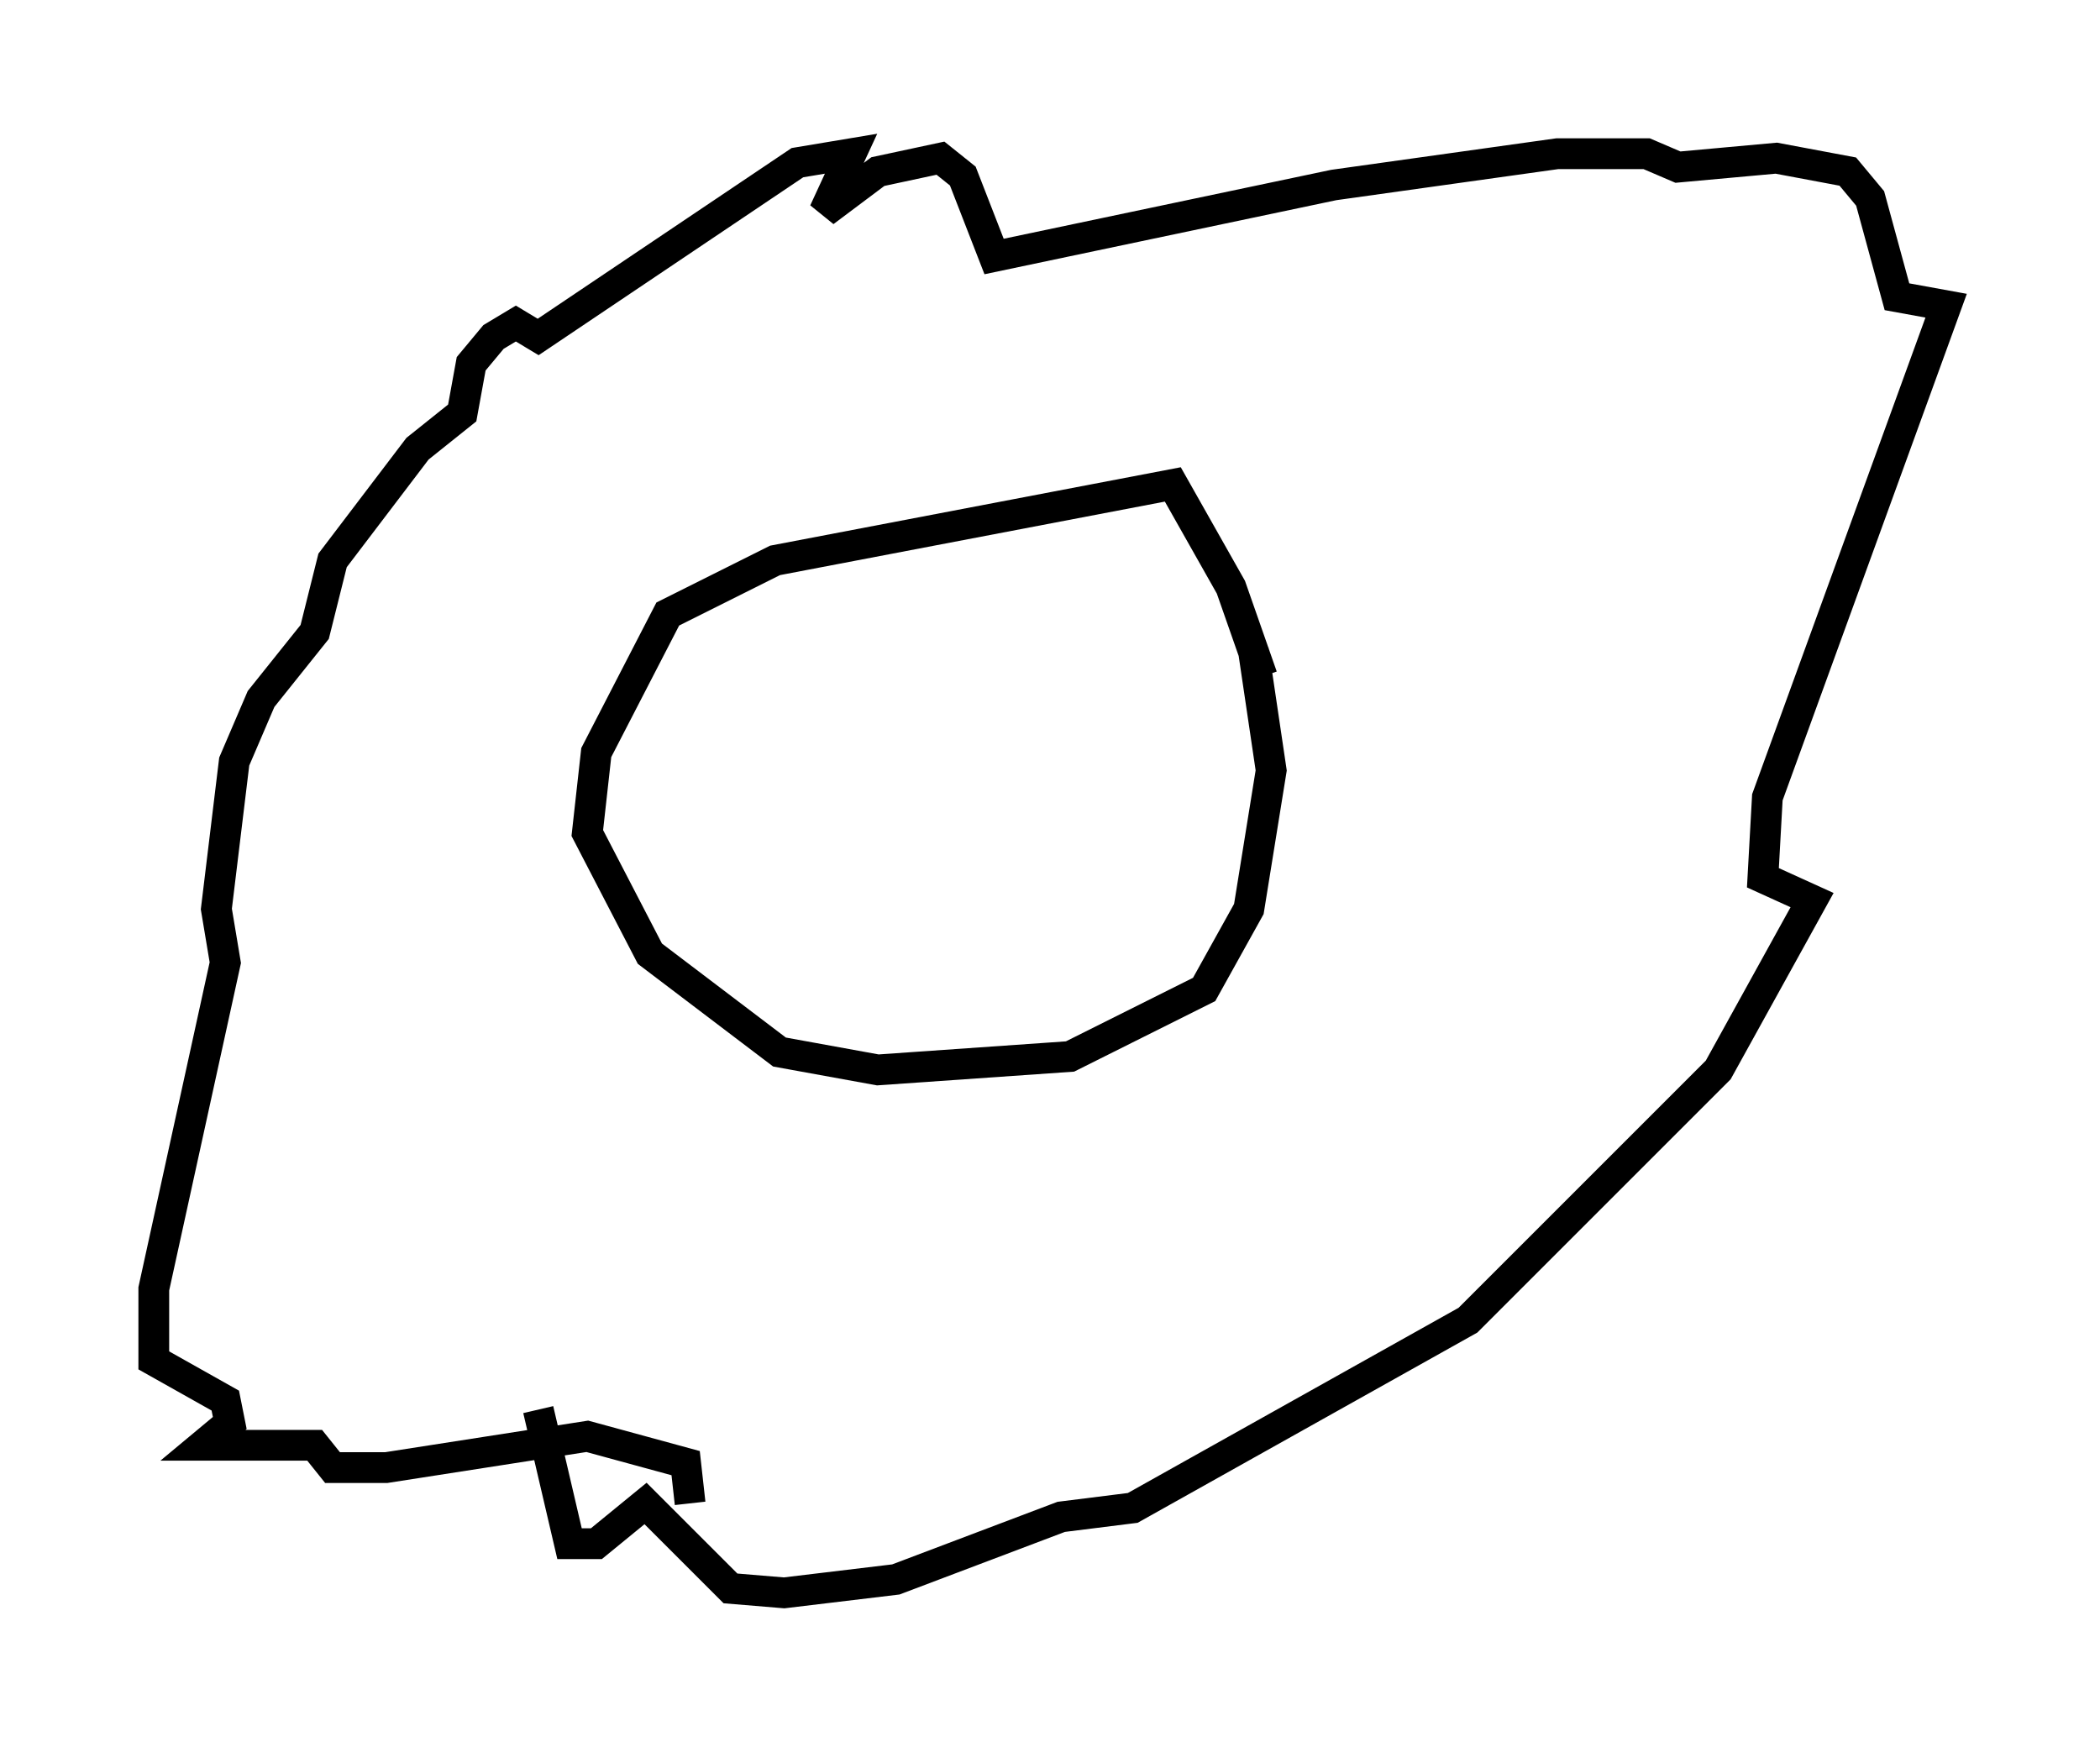 <?xml version="1.0" encoding="utf-8" ?>
<svg baseProfile="full" height="56.771" version="1.1" width="68.246" xmlns="http://www.w3.org/2000/svg" xmlns:ev="http://www.w3.org/2001/xml-events" xmlns:xlink="http://www.w3.org/1999/xlink"><defs /><rect fill="white" height="56.771" width="68.246" x="0" y="0" /><path d="M17.637, 43.927 m-0.145, 1.888 l1.017, 4.358 0.872, 0.0 l1.598, -1.307 2.76, 2.76 l1.743, 0.145 3.631, -0.436 l5.374, -2.034 2.324, -0.291 l10.894, -6.101 8.134, -8.134 l3.05, -5.52 -1.598, -0.726 l0.145, -2.615 5.81, -15.978 l-1.598, -0.291 -0.872, -3.196 l-0.726, -0.872 -2.324, -0.436 l-3.196, 0.291 -1.017, -0.436 l-2.905, 0.0 -7.263, 1.017 l-11.039, 2.324 -1.017, -2.615 l-0.726, -0.581 -2.034, 0.436 l-1.743, 1.307 0.872, -1.888 l-1.743, 0.291 -8.425, 5.665 l-0.726, -0.436 -0.726, 0.436 l-0.726, 0.872 -0.291, 1.598 l-1.453, 1.162 -2.76, 3.631 l-0.581, 2.324 -1.743, 2.179 l-0.872, 2.034 -0.581, 4.793 l0.291, 1.743 -2.324, 10.603 l0.0, 2.324 2.324, 1.307 l0.145, 0.726 -0.872, 0.726 l3.631, 0.0 0.581, 0.726 l1.743, 0.0 6.536, -1.017 l3.196, 0.872 0.145, 1.307 m18.592, -26.871 l-1.017, -2.905 -1.888, -3.341 l-12.927, 2.469 -3.486, 1.743 l-2.324, 4.503 -0.291, 2.615 l2.034, 3.922 4.212, 3.196 l3.196, 0.581 6.246, -0.436 l4.358, -2.179 1.453, -2.615 l0.726, -4.503 -0.581, -3.922 " fill="none" stroke="black" stroke-width="1" /></svg>